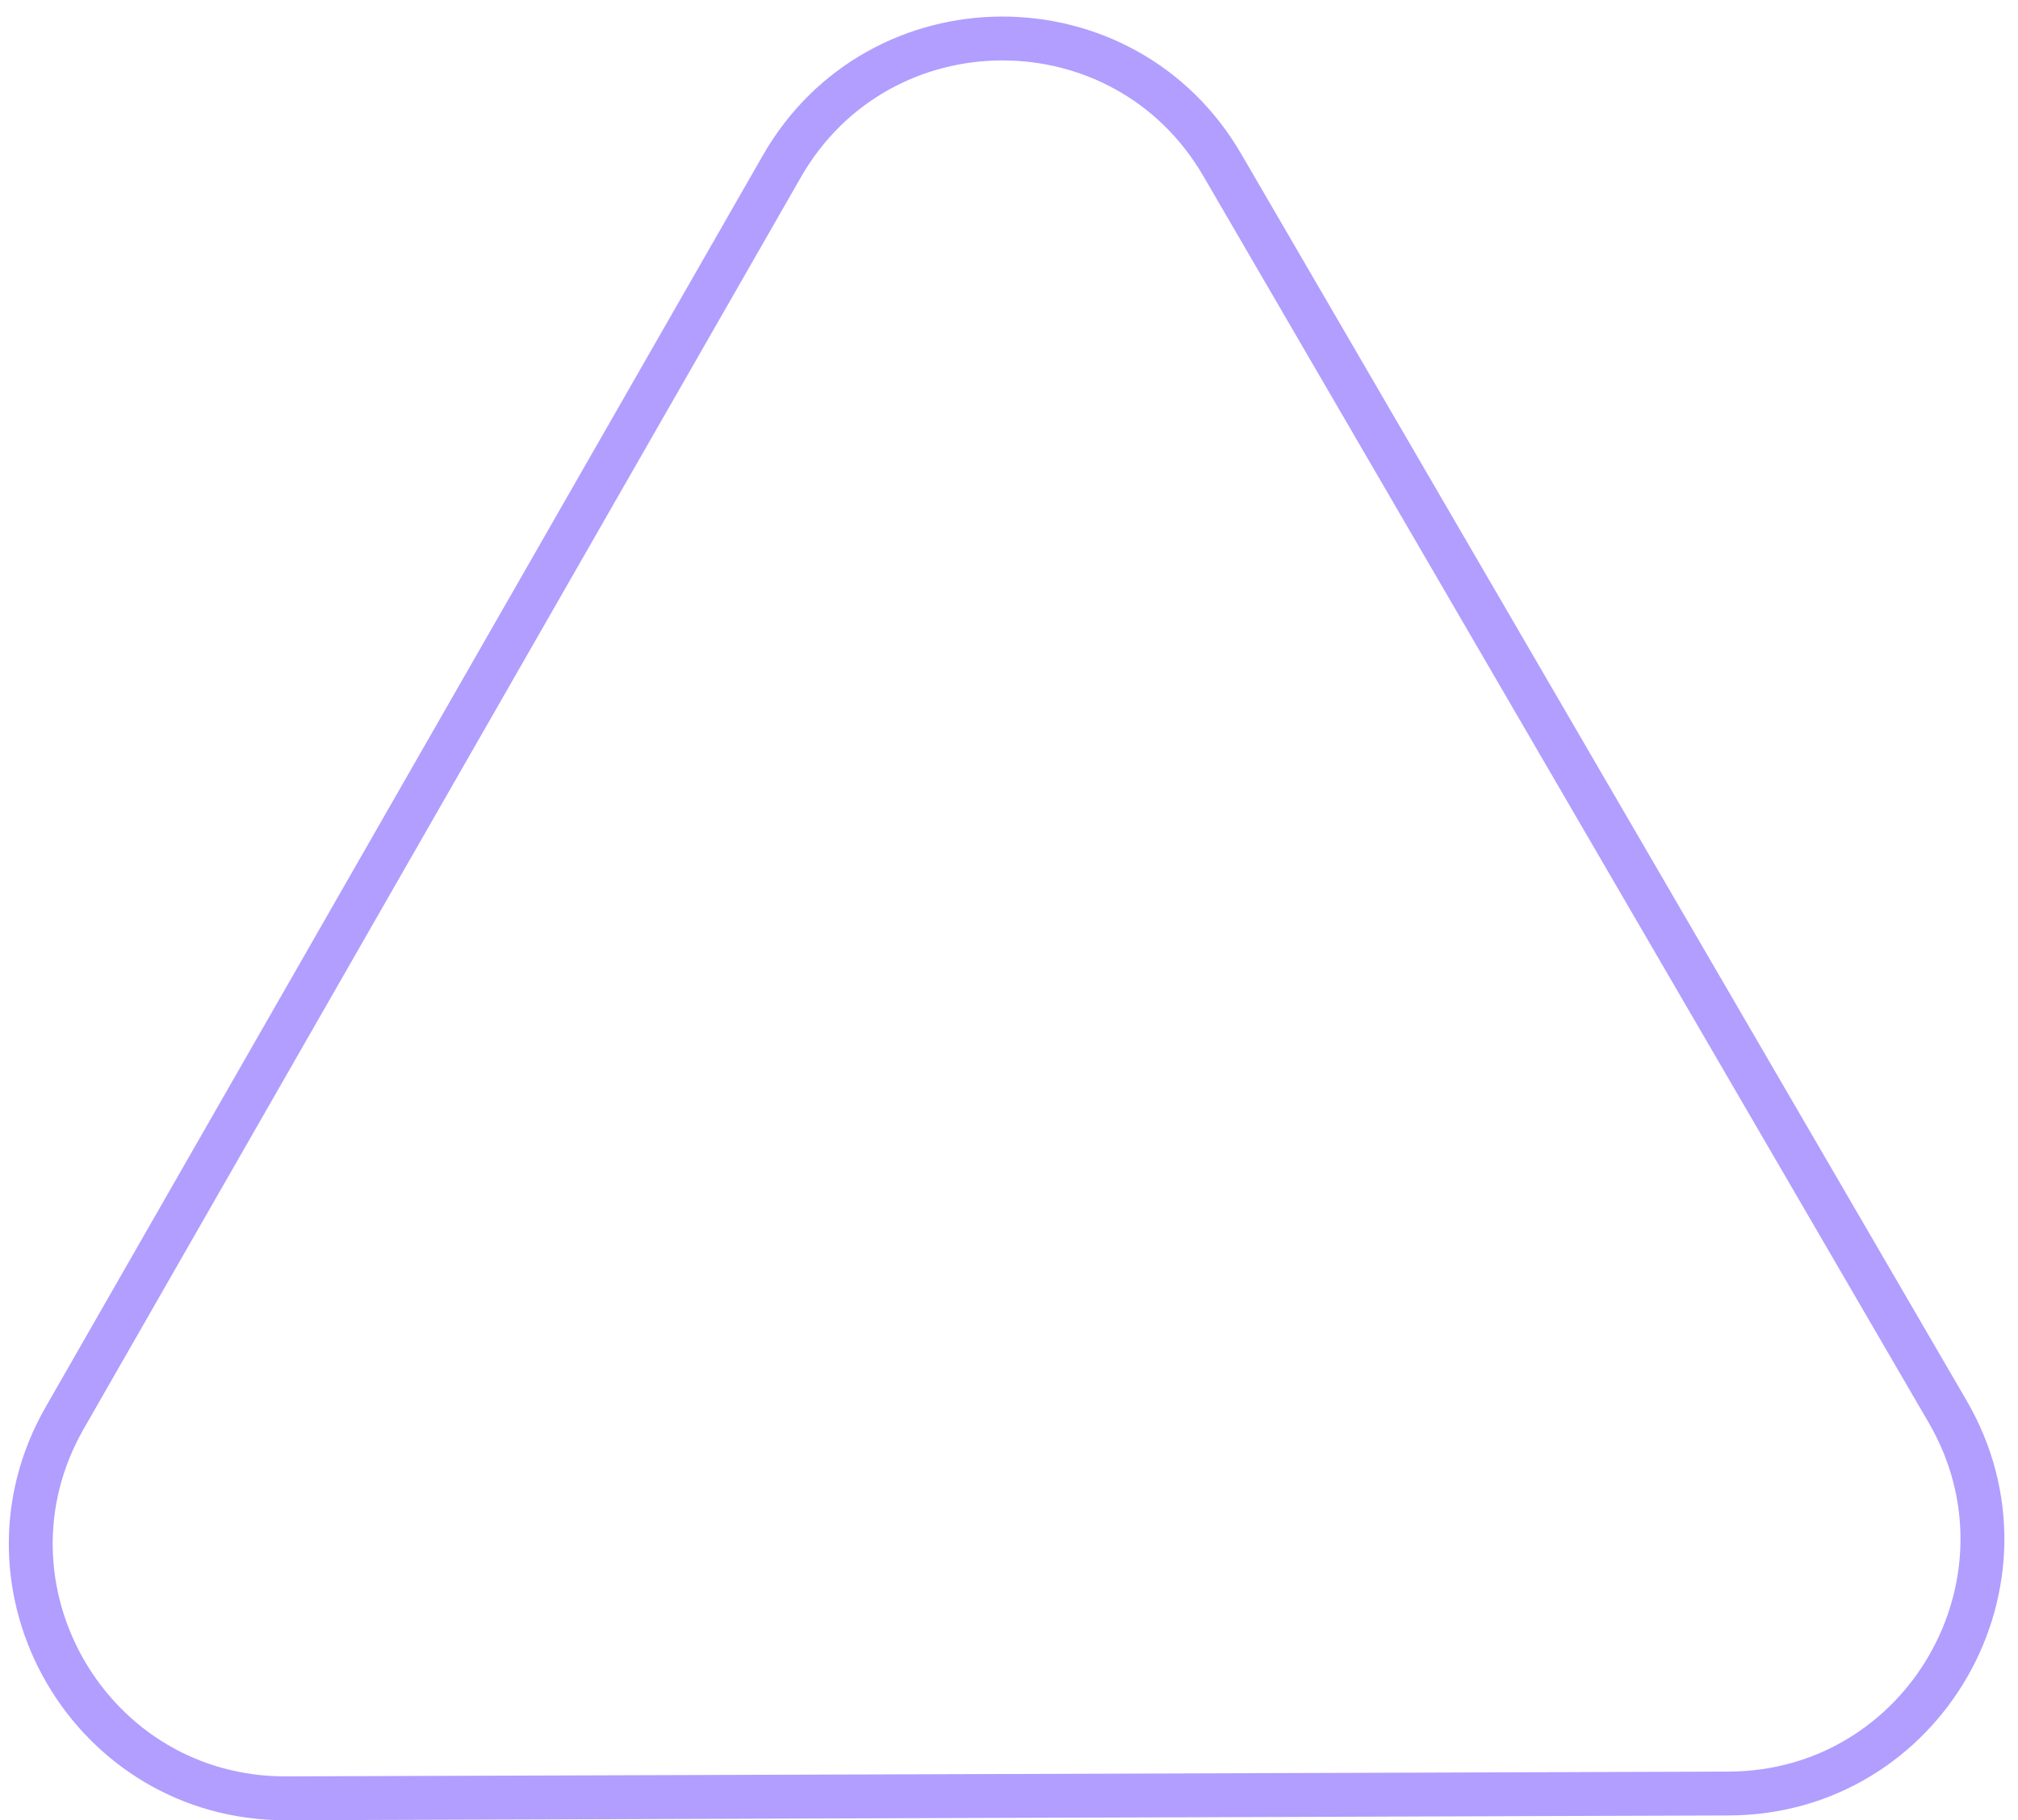 <svg width="92" height="83" viewBox="0 0 92 83" fill="none" xmlns="http://www.w3.org/2000/svg">
<path d="M13.048 81.995C4.126 82.025 -1.482 72.385 2.953 64.644L35.645 7.583C40.081 -0.158 51.233 -0.195 55.72 7.517L88.79 64.359C93.276 72.071 87.732 81.748 78.81 81.777L13.048 81.995Z" stroke="#B19EFF" stroke-width="2"/>
</svg>
